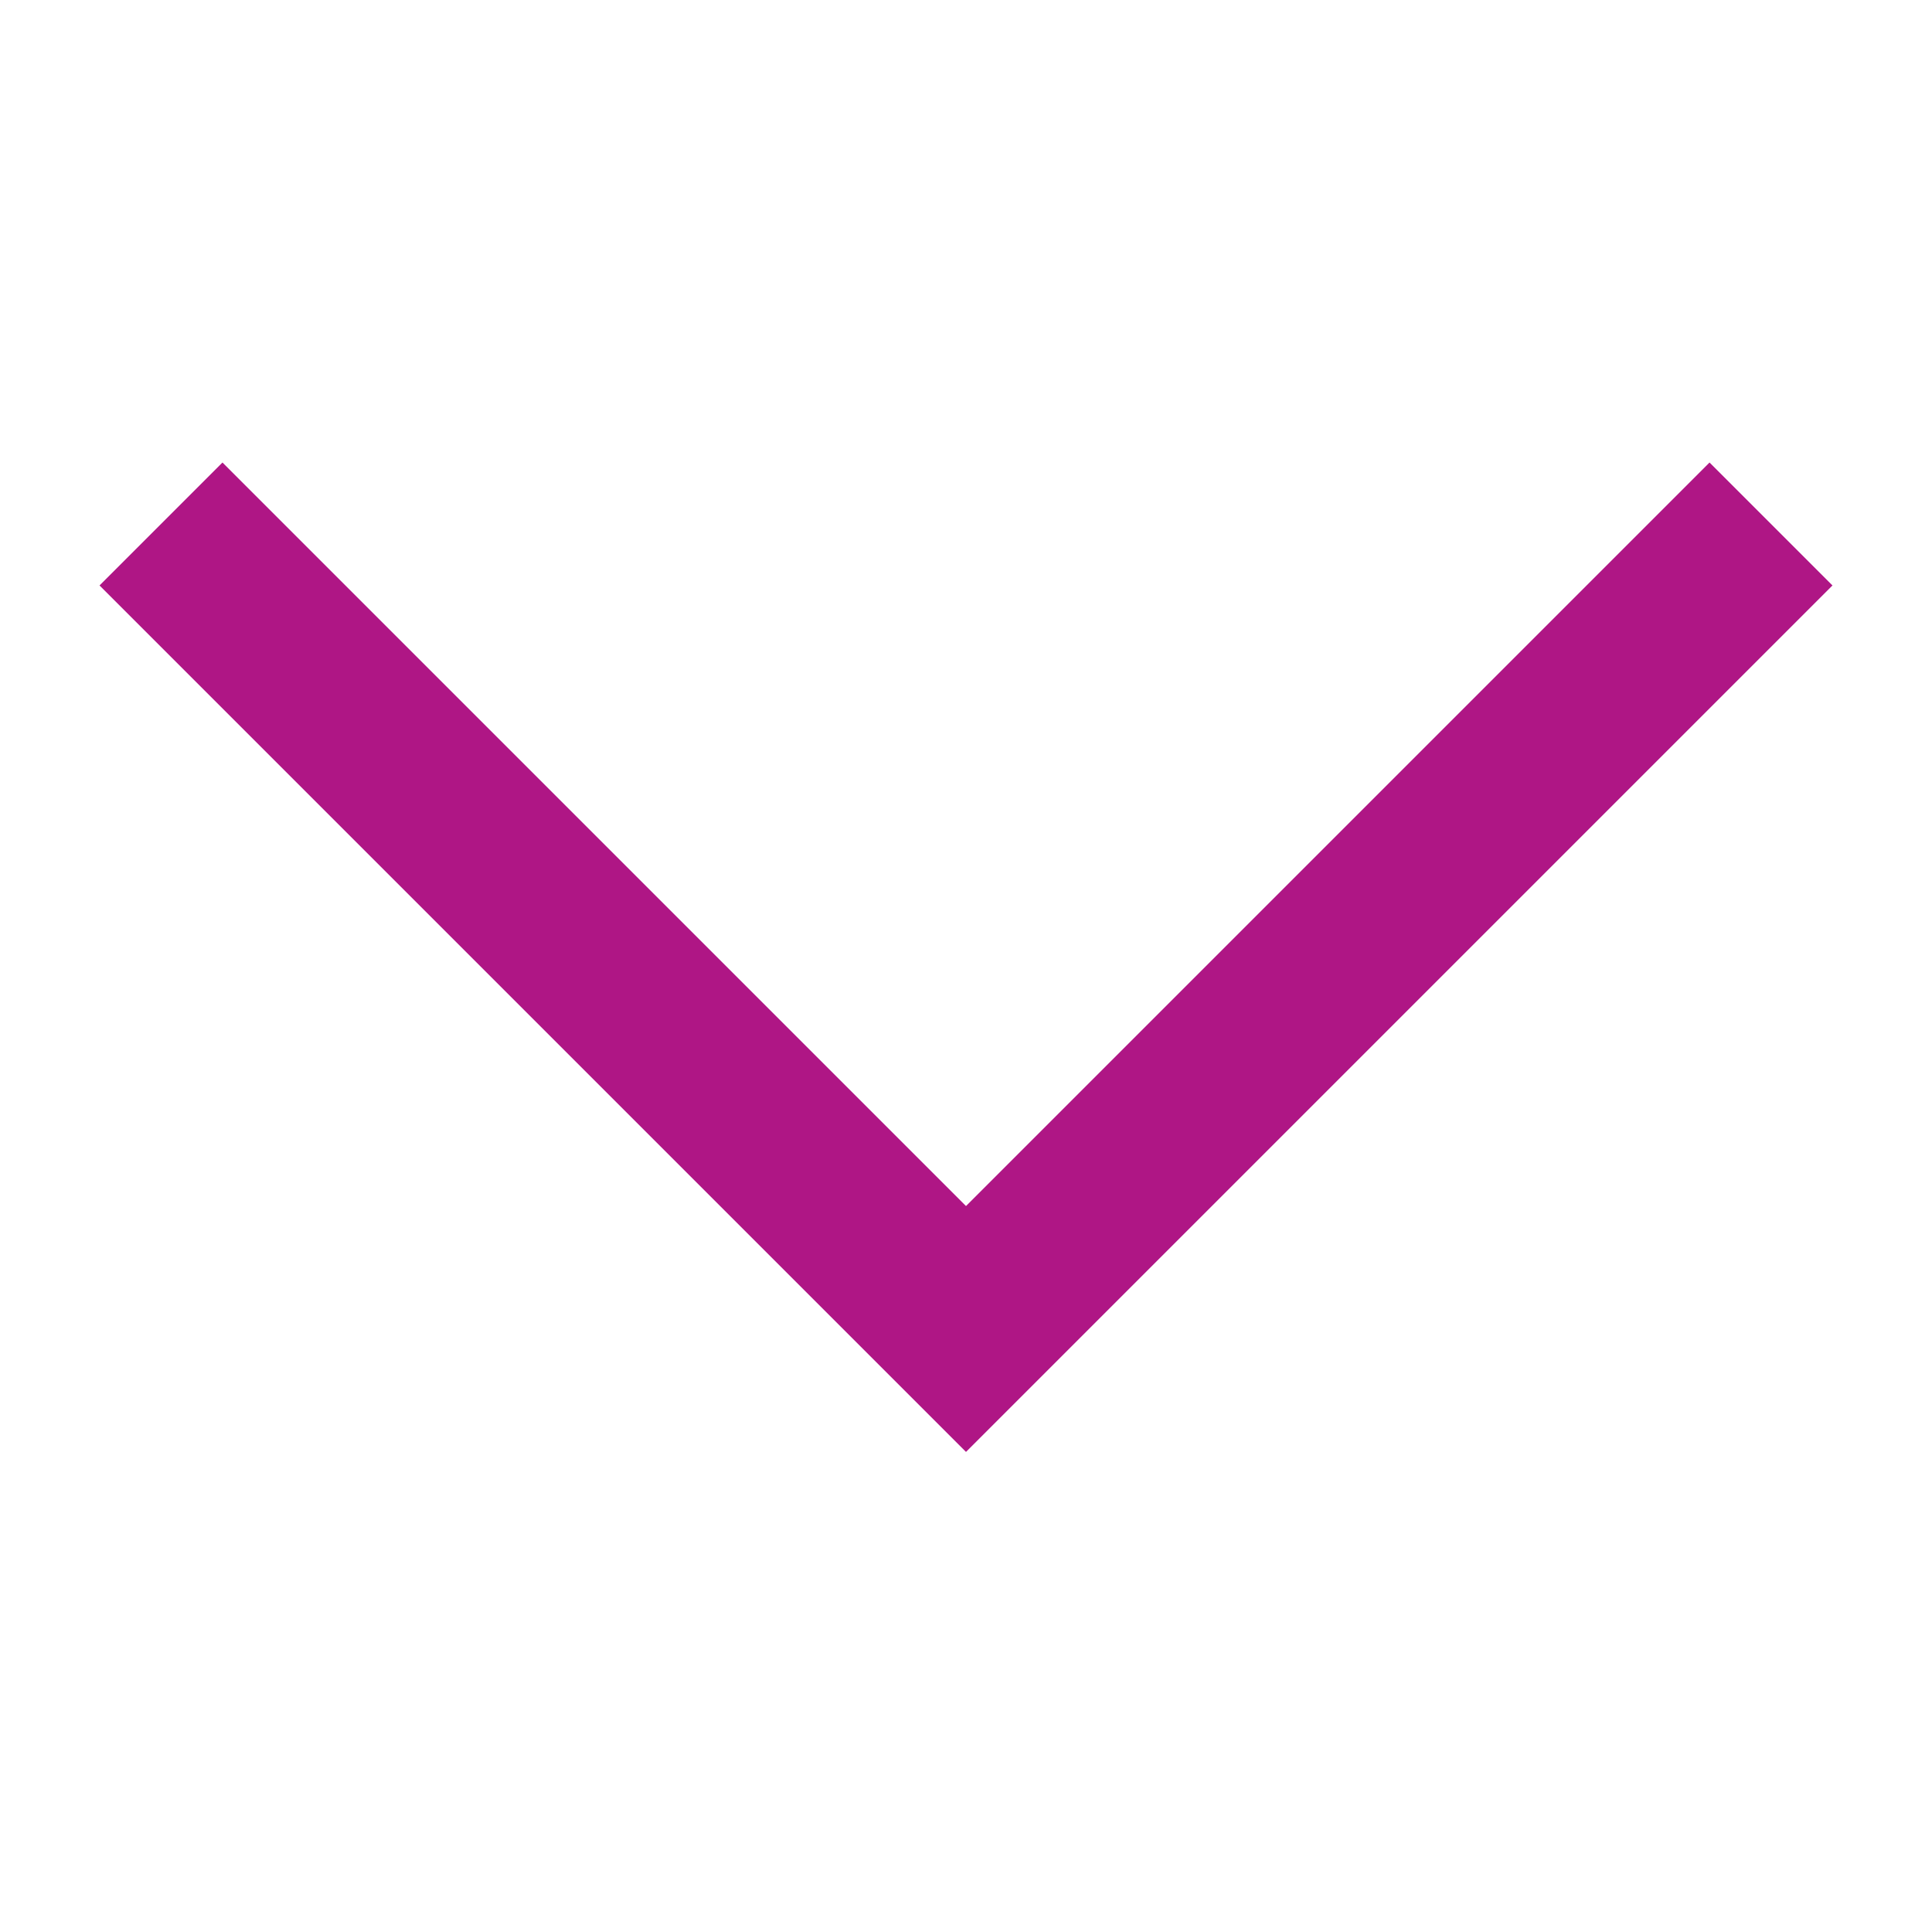 <svg xmlns="http://www.w3.org/2000/svg" viewBox="0 0 33 33"><path fill-rule="evenodd" clip-rule="evenodd" fill="#af1685" d="M29.2 7.9L16.5 20.6 3.8 7.9 1.7 10l12.7 12.7 2.1 2.1 2.1-2.1L31.3 10z"/></svg>